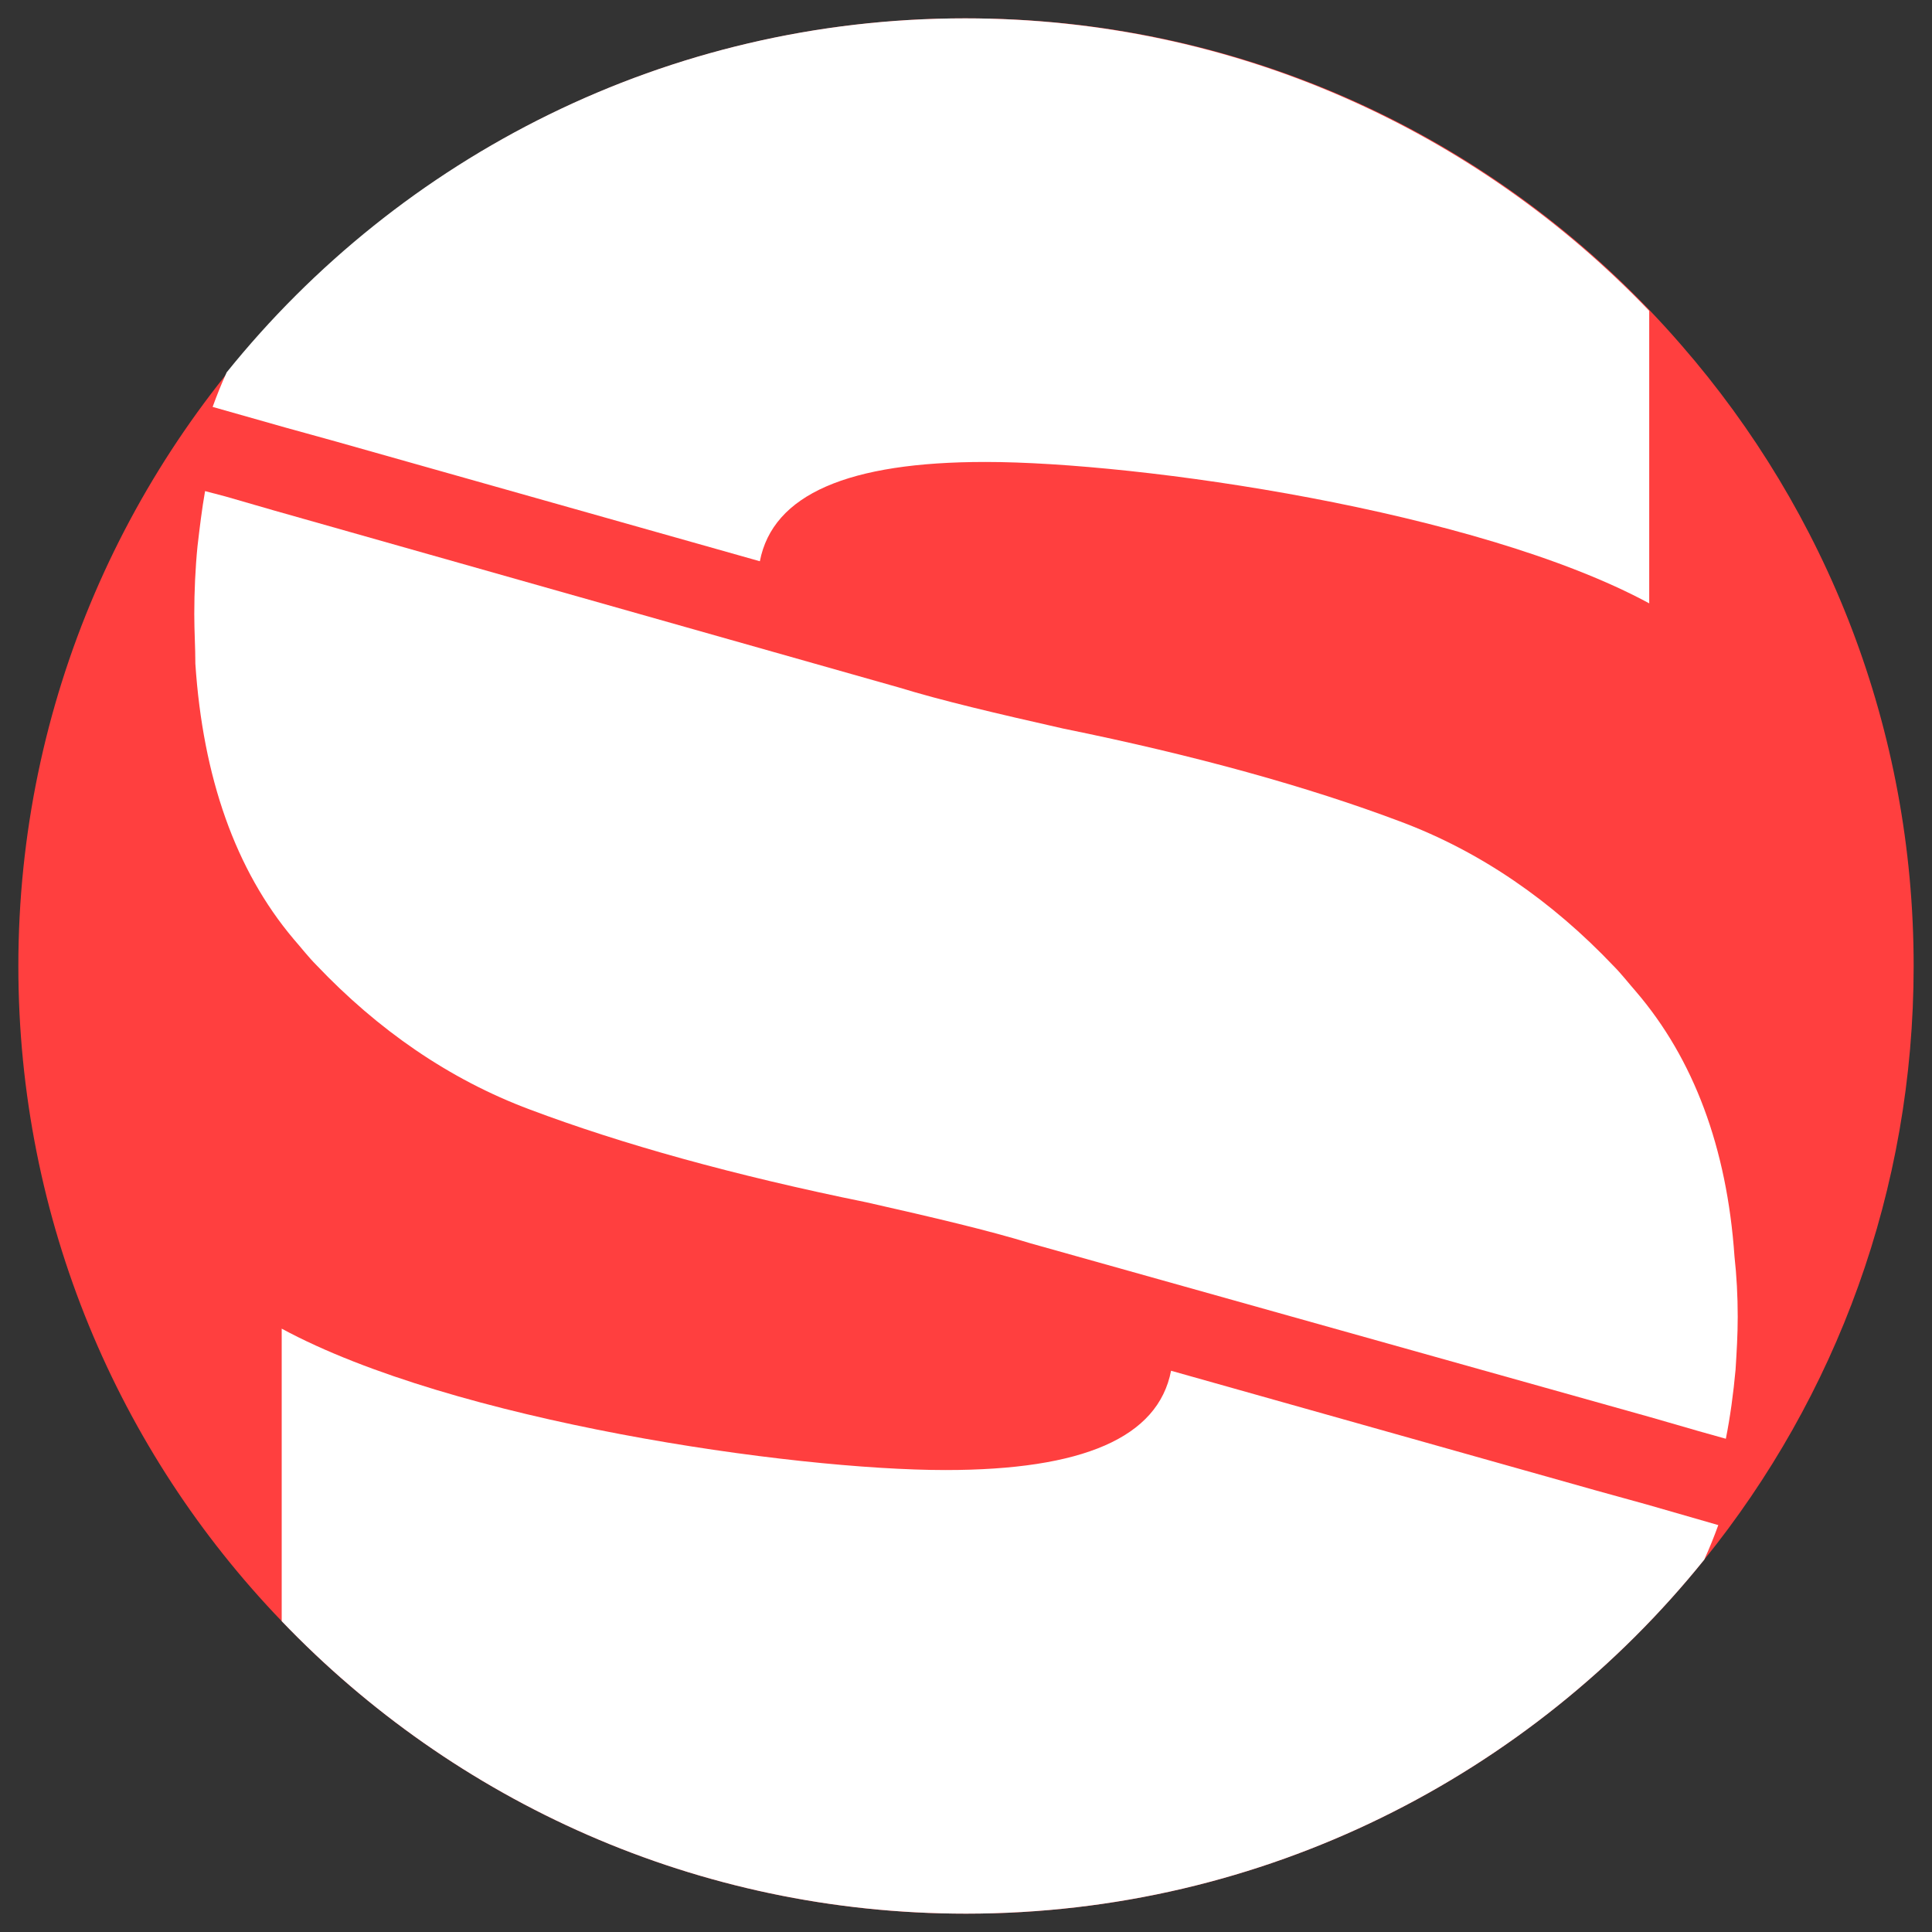 <?xml version="1.0" encoding="utf-8"?>
<!-- Generator: Adobe Illustrator 27.7.0, SVG Export Plug-In . SVG Version: 6.00 Build 0)  -->
<svg version="1.1" id="Capa_1" xmlns="http://www.w3.org/2000/svg" xmlns:xlink="http://www.w3.org/1999/xlink" x="0px" y="0px"
	 viewBox="0 0 179 179" style="enable-background:new 0 0 179 179;" xml:space="preserve">
<rect x="0" y="0" width="179" height="179" fill="#333333" stroke="none"/>
<style type="text/css">
	.st0{fill:#FF3F3F;}
	.st1{fill:#FFFFFF;}
</style>
<path class="st0" d="M177.3,89.5c0,20.8-7.2,39.9-19.4,55c-16.1,20-40.8,32.8-68.4,32.8c-24.9,0-47.4-10.4-63.4-27.1
	C11,134.5,1.7,113.1,1.7,89.5C1.7,65,11.8,42.8,28,26.9C43.8,11.3,65.5,1.7,89.5,1.7c26.5,0,50.2,11.7,66.3,30.3
	C169.2,47.4,177.3,67.5,177.3,89.5z"/>
<g>
	<path class="st1" d="M159.2,141.3c-0.4,1.1-0.8,2.1-1.3,3.2c-16.1,20-40.8,32.8-68.4,32.8c-24.9,0-47.4-10.4-63.4-27.1v-27.1
		c15.9,8.6,47.3,13.1,61.5,13.1c12.7,0,19.7-3,20.9-9.2l39.4,11.1l4.7,1.3L159.2,141.3z"/>
	<path class="st1" d="M19.7,37.7c0.4-1.1,0.8-2.1,1.3-3.2c16.1-20,40.8-32.8,68.4-32.8c24.9,0,47.4,10.4,63.4,27.1v27.1
		c-15.9-8.6-47.3-13.1-61.5-13.1c-12.7,0-19.7,3-20.9,9.2L31.1,40.9l-4.7-1.3L19.7,37.7z"/>
	<path class="st1" d="M161,122c0,1.7-0.1,3.3-0.2,4.9c-0.2,2.2-0.5,4.4-0.9,6.4l-2.5-0.7l-4.5-1.3l-57.4-16.1
		c-3.9-1.2-9-2.4-15.2-3.8c-12.3-2.5-22.7-5.4-31.2-8.6c-7.5-2.8-14.1-7.4-19.8-13.4c-0.7-0.7-1.4-1.6-2.1-2.4
		c-5.4-6.4-8.4-15-9.1-25.5C18.1,60,18,58.5,18,56.9c0-2.1,0.1-4.3,0.3-6.3c0.2-1.7,0.4-3.4,0.7-5.1l1.9,0.5l4.5,1.3l57.9,16.4
		c3.9,1.2,9,2.4,15.2,3.8c12.3,2.5,22.7,5.4,31.2,8.6c7.5,2.8,14.1,7.4,19.8,13.4c0.7,0.7,1.4,1.6,2.1,2.4
		c5.3,6.2,8.4,14.4,9.1,24.5C160.9,118.2,161,120.1,161,122z"/>
</g>
<circle class="st0" cx="-95" cy="89.5" r="83.3"/>
<g>
	<g>
		<path class="st1" d="M-32,17v40.6c-15.1-8.2-44.9-12.4-58.4-12.4c-12.1,0-18.7,2.9-19.8,8.7l-40.5-11.4l-4.4-1.2l-3.2-0.9
			c1.3-3.6,3-7,5-10.3c5.4-8.6,13.5-15.3,24.3-20.2c10.8-4.9,23.8-7.4,39.2-7.4c10.5,0,20.9,1.2,31.1,3.7C-48.7,8.6-39.8,12.2-32,17
			z"/>
		<g>
			<path class="st1" d="M-28.8,138.7c-1.3,3.6-3,7-5,10.3c-5.4,8.6-13.5,15.3-24.3,20.2c-10.8,4.9-23.8,7.4-39.2,7.4
				c-10.5,0-20.9-1.2-31.1-3.7c-10.1-2.5-19-6.2-26.8-10.9v-40.6c15.1,8.2,44.9,12.4,58.4,12.4c12.1,0,18.7-2.9,19.8-8.7l37.4,10.6
				l4.5,1.3L-28.8,138.7z"/>
		</g>
	</g>
	<path class="st1" d="M-27.1,120.4c0,1.6,0,3.1-0.2,4.7c-0.2,2.1-0.4,4.2-0.8,6.1l-2.4-0.7l-4.3-1.2L-89.3,114
		c-3.7-1.1-8.5-2.3-14.4-3.6c-11.7-2.4-21.6-5.1-29.6-8.2c-7.1-2.7-13.4-7-18.8-12.7c-0.7-0.7-1.3-1.5-2-2.3
		c-5.1-6.1-8-14.2-8.7-24.2c-0.1-1.4-0.1-2.9-0.1-4.5c0-2,0.1-4,0.3-6c0.2-1.6,0.4-3.2,0.7-4.8l1.8,0.5l4.3,1.2l55,15.6
		c3.7,1.1,8.5,2.3,14.4,3.6c11.7,2.4,21.6,5.1,29.6,8.2c7.1,2.7,13.4,7,18.8,12.7c0.7,0.7,1.3,1.5,2,2.3c5.1,5.9,7.9,13.6,8.7,23.2
		C-27.2,116.7-27.1,118.5-27.1,120.4z"/>
</g>
</svg>
